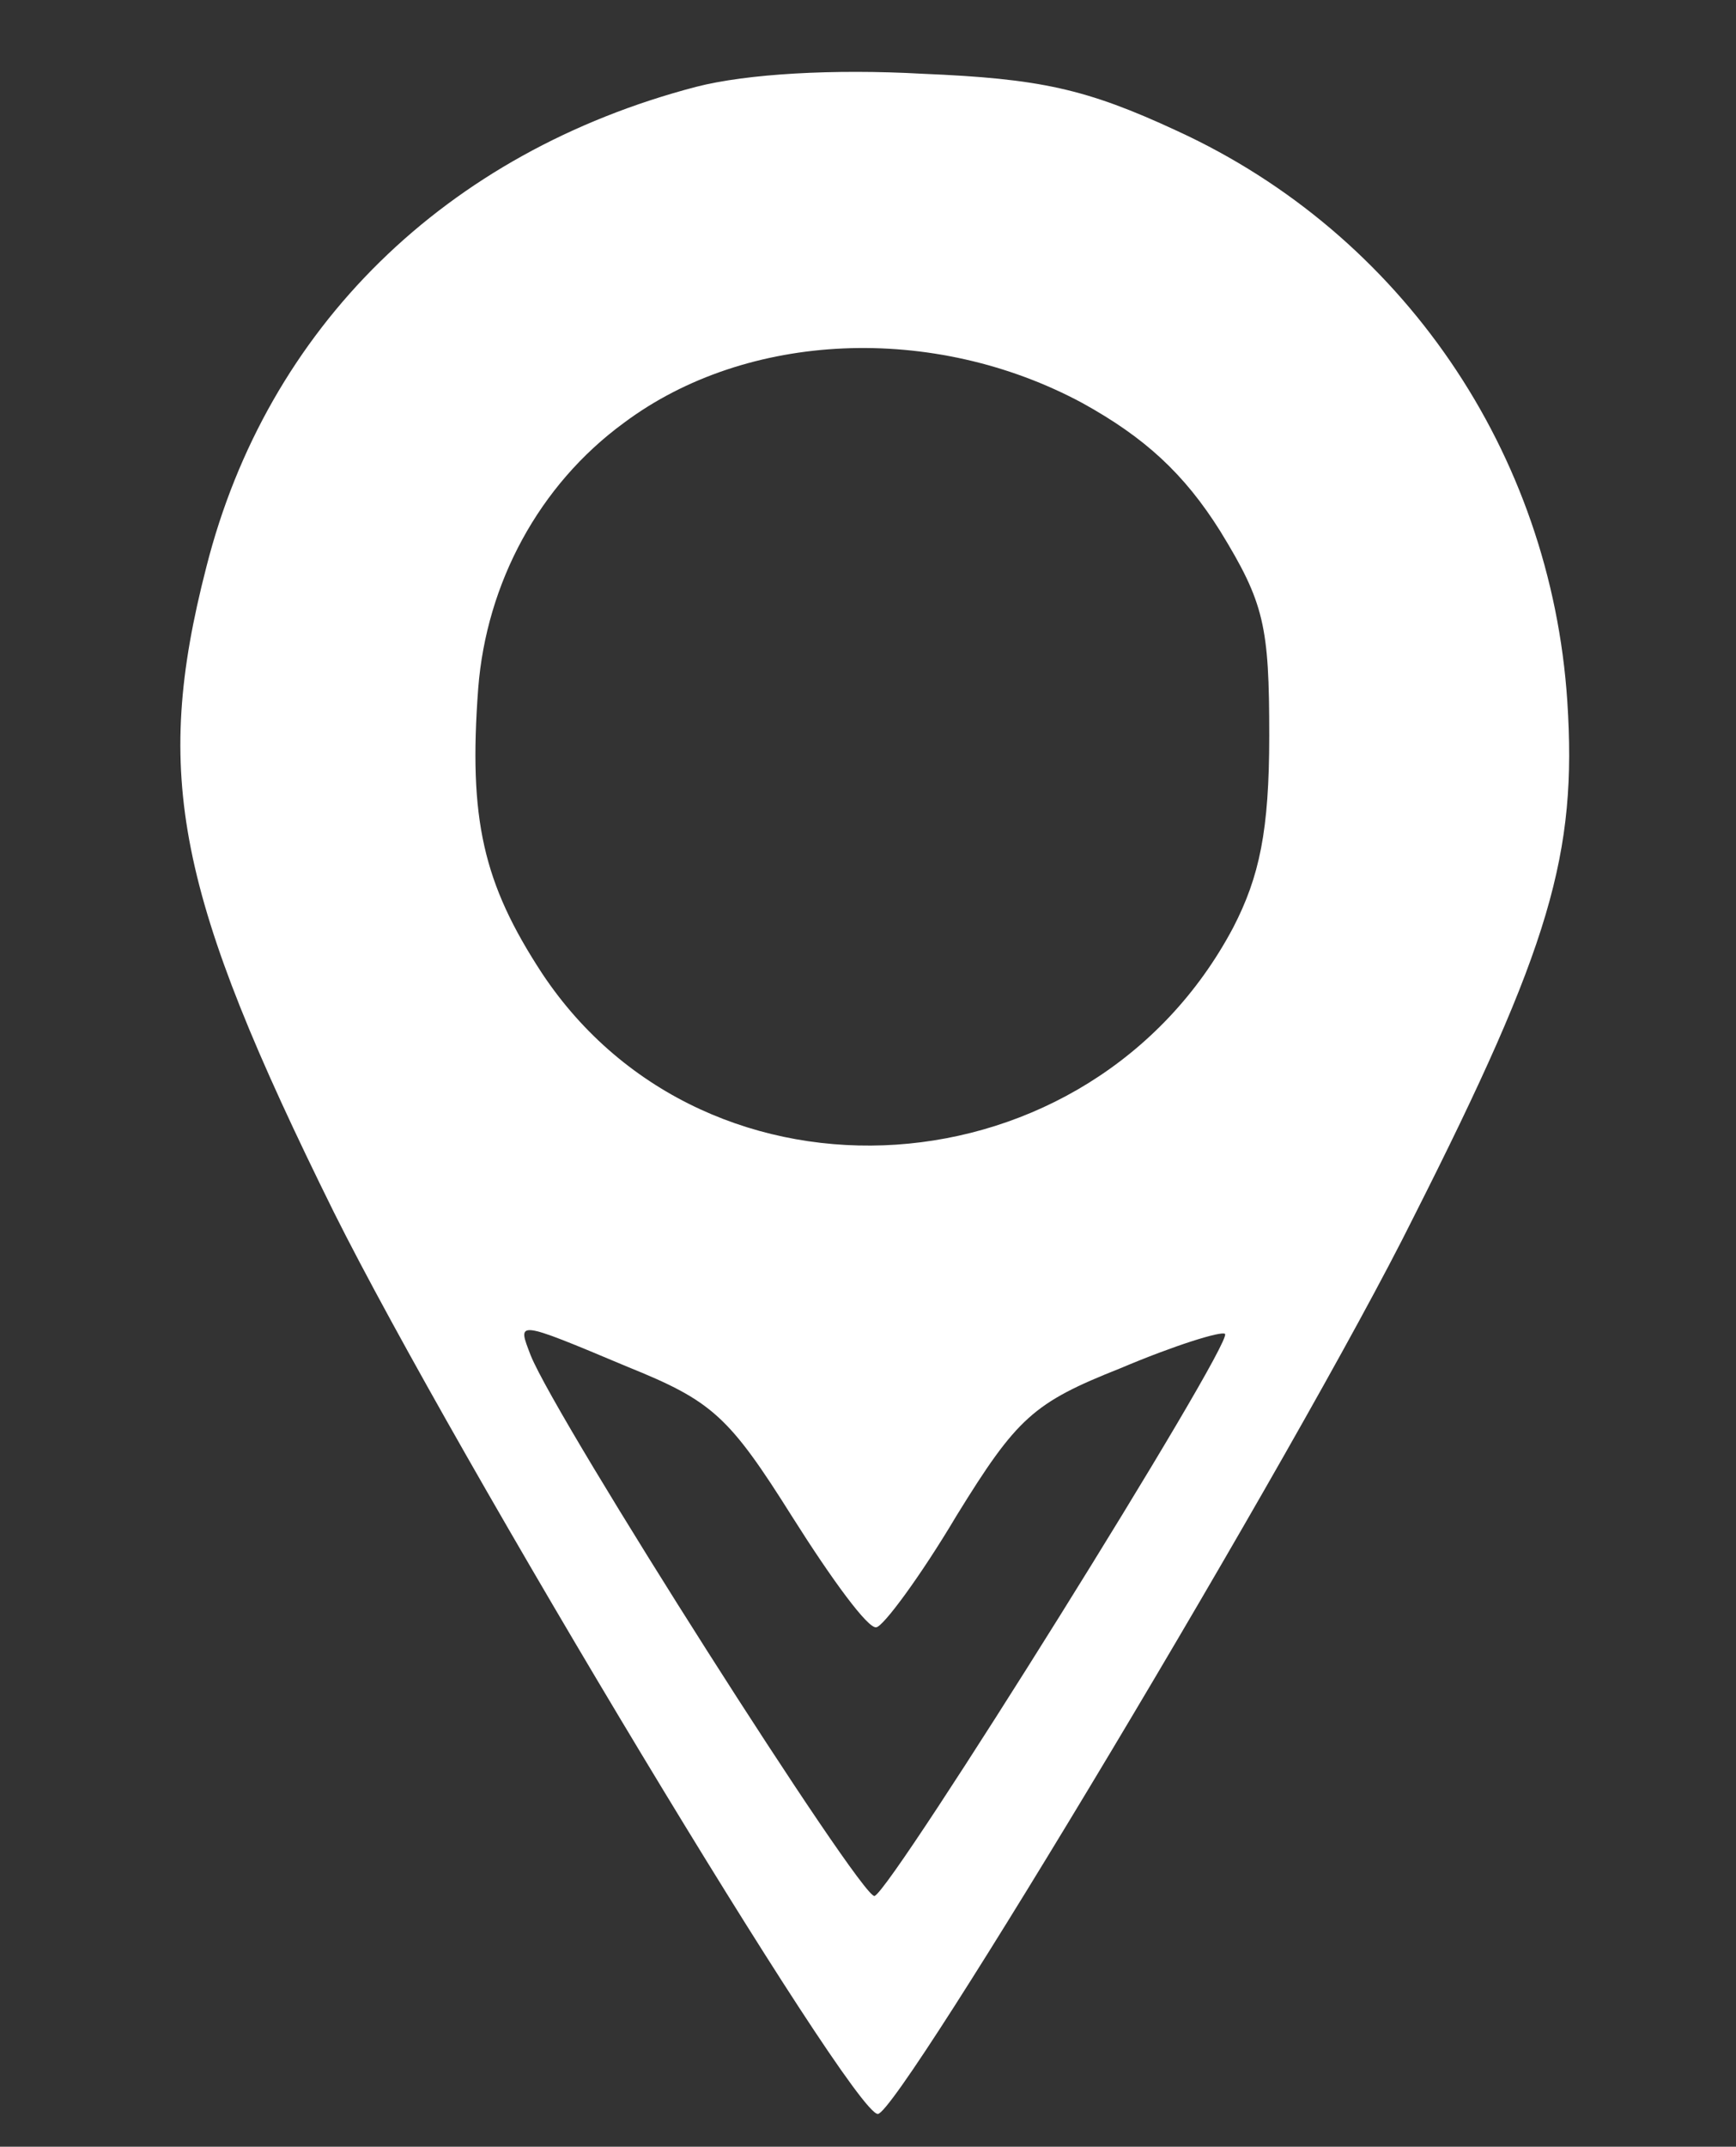 <?xml version="1.0" encoding="UTF-8" standalone="no"?>
<svg
   xmlns:dc="http://purl.org/dc/elements/1.1/"
   xmlns:cc="http://creativecommons.org/ns#"
   xmlns:rdf="http://www.w3.org/1999/02/22-rdf-syntax-ns#"
   xmlns:svg="http://www.w3.org/2000/svg"
   xmlns="http://www.w3.org/2000/svg"
   xmlns:sodipodi="http://sodipodi.sourceforge.net/DTD/sodipodi-0.dtd"
   xmlns:inkscape="http://www.inkscape.org/namespaces/inkscape"
   version="1.0"
   width="106pt"
   height="131pt"
   viewBox="0 0 106 131"
   preserveAspectRatio="xMidYMid meet"
   id="svg3816"
   sodipodi:docname="2fxAW5o.svg"
   inkscape:version="0.92.1 15371">
  <rect x="0" y="0" width="106" height="131" fill="#333333" stroke="none"/>
  <defs
     id="defs3820" />
  <sodipodi:namedview
     pagecolor="#ffffff"
     bordercolor="#666666"
     borderopacity="1"
     objecttolerance="10"
     gridtolerance="10"
     guidetolerance="10"
     inkscape:pageopacity="0"
     inkscape:pageshadow="2"
     inkscape:window-width="1301"
     inkscape:window-height="744"
     id="namedview3818"
     showgrid="false"
     inkscape:zoom="1.351145"
     inkscape:cx="70.666667"
     inkscape:cy="87.333333"
     inkscape:window-x="65"
     inkscape:window-y="24"
     inkscape:window-maximized="1"
     inkscape:current-layer="svg3816" />
  <g
     transform="translate(0,131) scale(0.1,-0.1)"
     fill="#000000"
     stroke="none"
     id="g3814"
     style="fill:#ffffff">
    <path
       d="M425 1257 c-153 -40 -262 -147 -299 -293 -33 -128 -18 -200 78 -394 74 -148 316 -550 332 -550 13 0 258 408 327 547 84 166 100 222 94 315 -10 152 -101 285 -238 348 -56 26 -84 32 -156 35 -54 3 -107 0 -138 -8z m236 -193 c38 -21 62 -43 84 -78 27 -44 30 -58 30 -125 0 -58 -6 -86 -22 -117 -87 -164 -321 -180 -422 -28 -36 55 -45 94 -39 174 5 64 37 124 89 162 75 56 189 61 280 12z m-278 -588 c52 -21 62 -30 101 -92 24 -38 46 -68 51 -67 4 0 27 31 49 68 37 60 47 69 100 90 33 14 62 23 64 21 5 -6 -203 -339 -214 -343 -8 -2 -194 290 -210 330 -8 21 -10 22 59 -7z"
       id="path3812"
       style="fill:#ffffff" />
  </g>
</svg>
